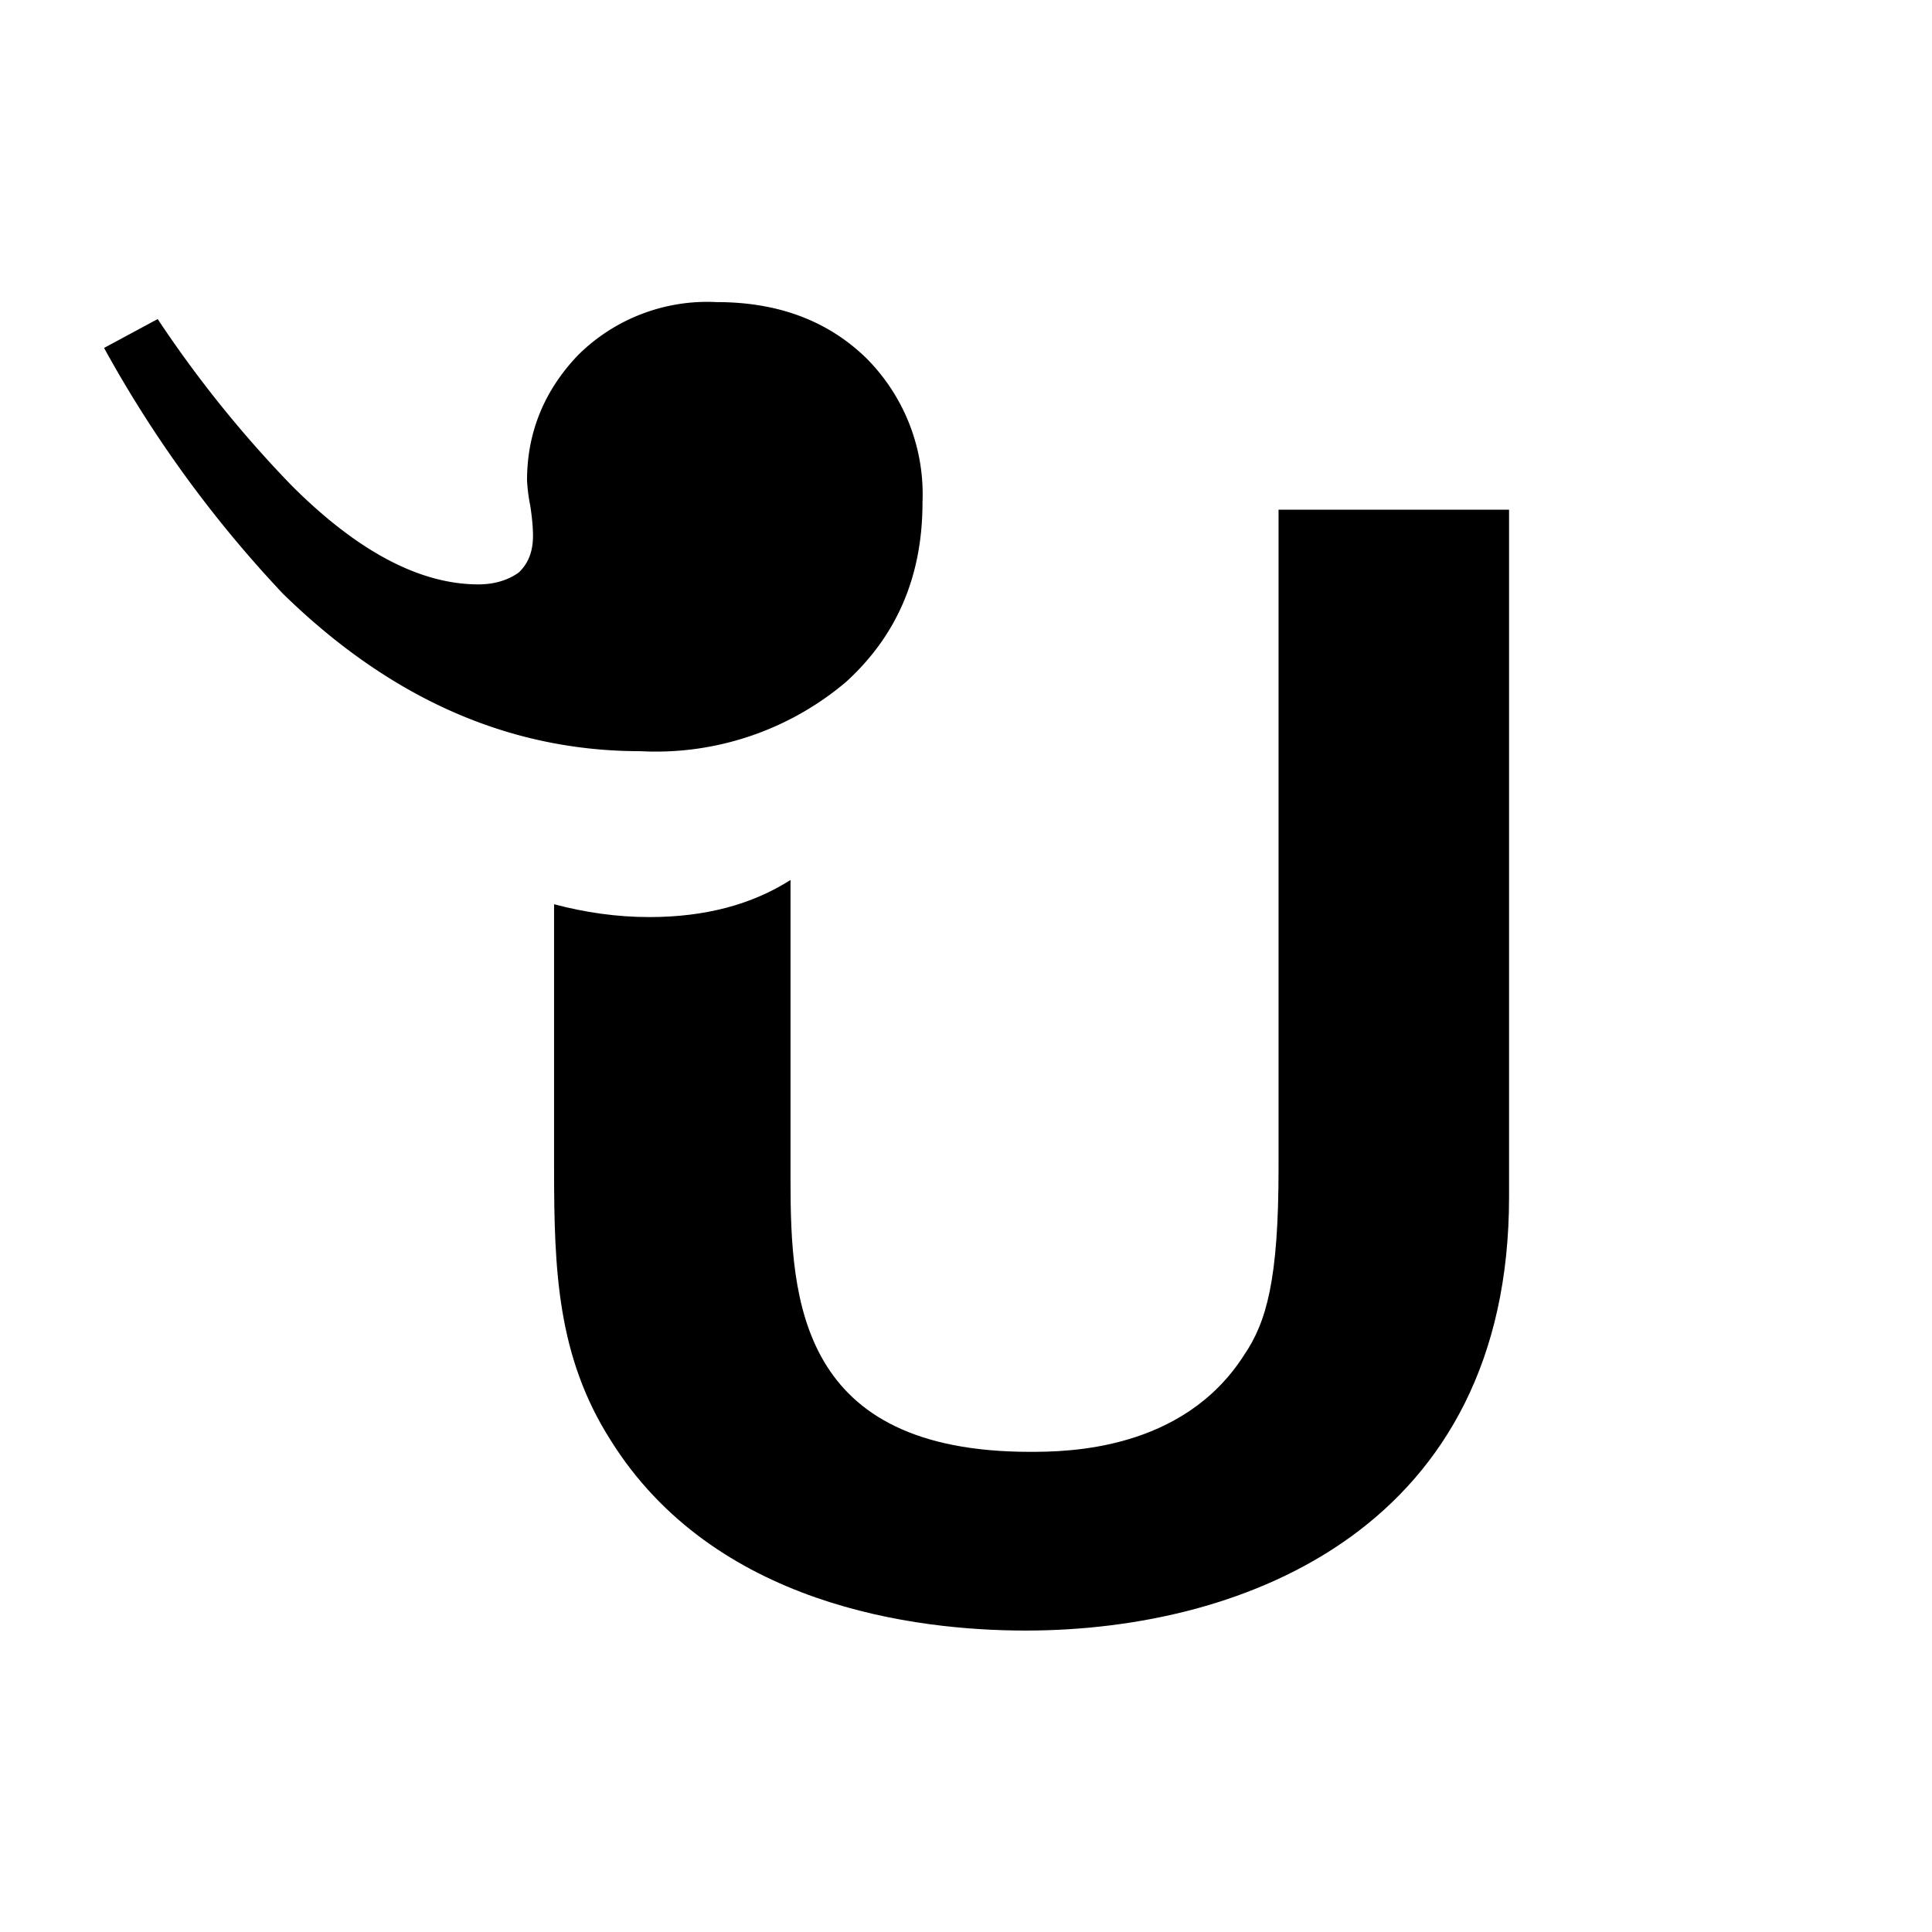 <svg viewBox="0 0 32 32" xmlns="http://www.w3.org/2000/svg" xml:space="preserve" style="fill-rule:evenodd;clip-rule:evenodd;stroke-linejoin:round;stroke-miterlimit:2">
    <path fill="currentColor" d="M25.66 4.73h5.03v15c0 7.16-5.7 9.46-10.55 9.46-2.4 0-6.8-.54-9.06-4.16-1.16-1.83-1.23-3.7-1.23-5.93v-5.76c.68.18 1.37.28 2.08.28 1.23 0 2.25-.28 3.08-.81v6.56c0 2.63.2 5.92 5.23 5.92.83 0 3.33-.03 4.66-2.1.5-.73.76-1.66.76-4.09V4.72v.01Z" transform="translate(1.701 4.852) scale(.759)"/>
    <path fill="currentColor" d="M1.2.57A25.422 25.422 0 0 0 4.12 4.2c1.44 1.44 2.8 2.16 4.08 2.16.36 0 .66-.1.88-.26.21-.2.31-.46.31-.8 0-.18-.02-.4-.06-.66a3.76 3.76 0 0 1-.07-.55c0-1.05.38-1.97 1.12-2.74A4.002 4.002 0 0 1 13.4.2c1.33 0 2.41.4 3.25 1.21a4.202 4.202 0 0 1 1.24 3.16c0 1.6-.55 2.9-1.67 3.92A6.423 6.423 0 0 1 11.73 10c-2.86 0-5.46-1.15-7.8-3.44A26.136 26.136 0 0 1 .03 1.2L1.2.57Z" transform="translate(1.701 4.852) scale(.759)"/>
</svg>
